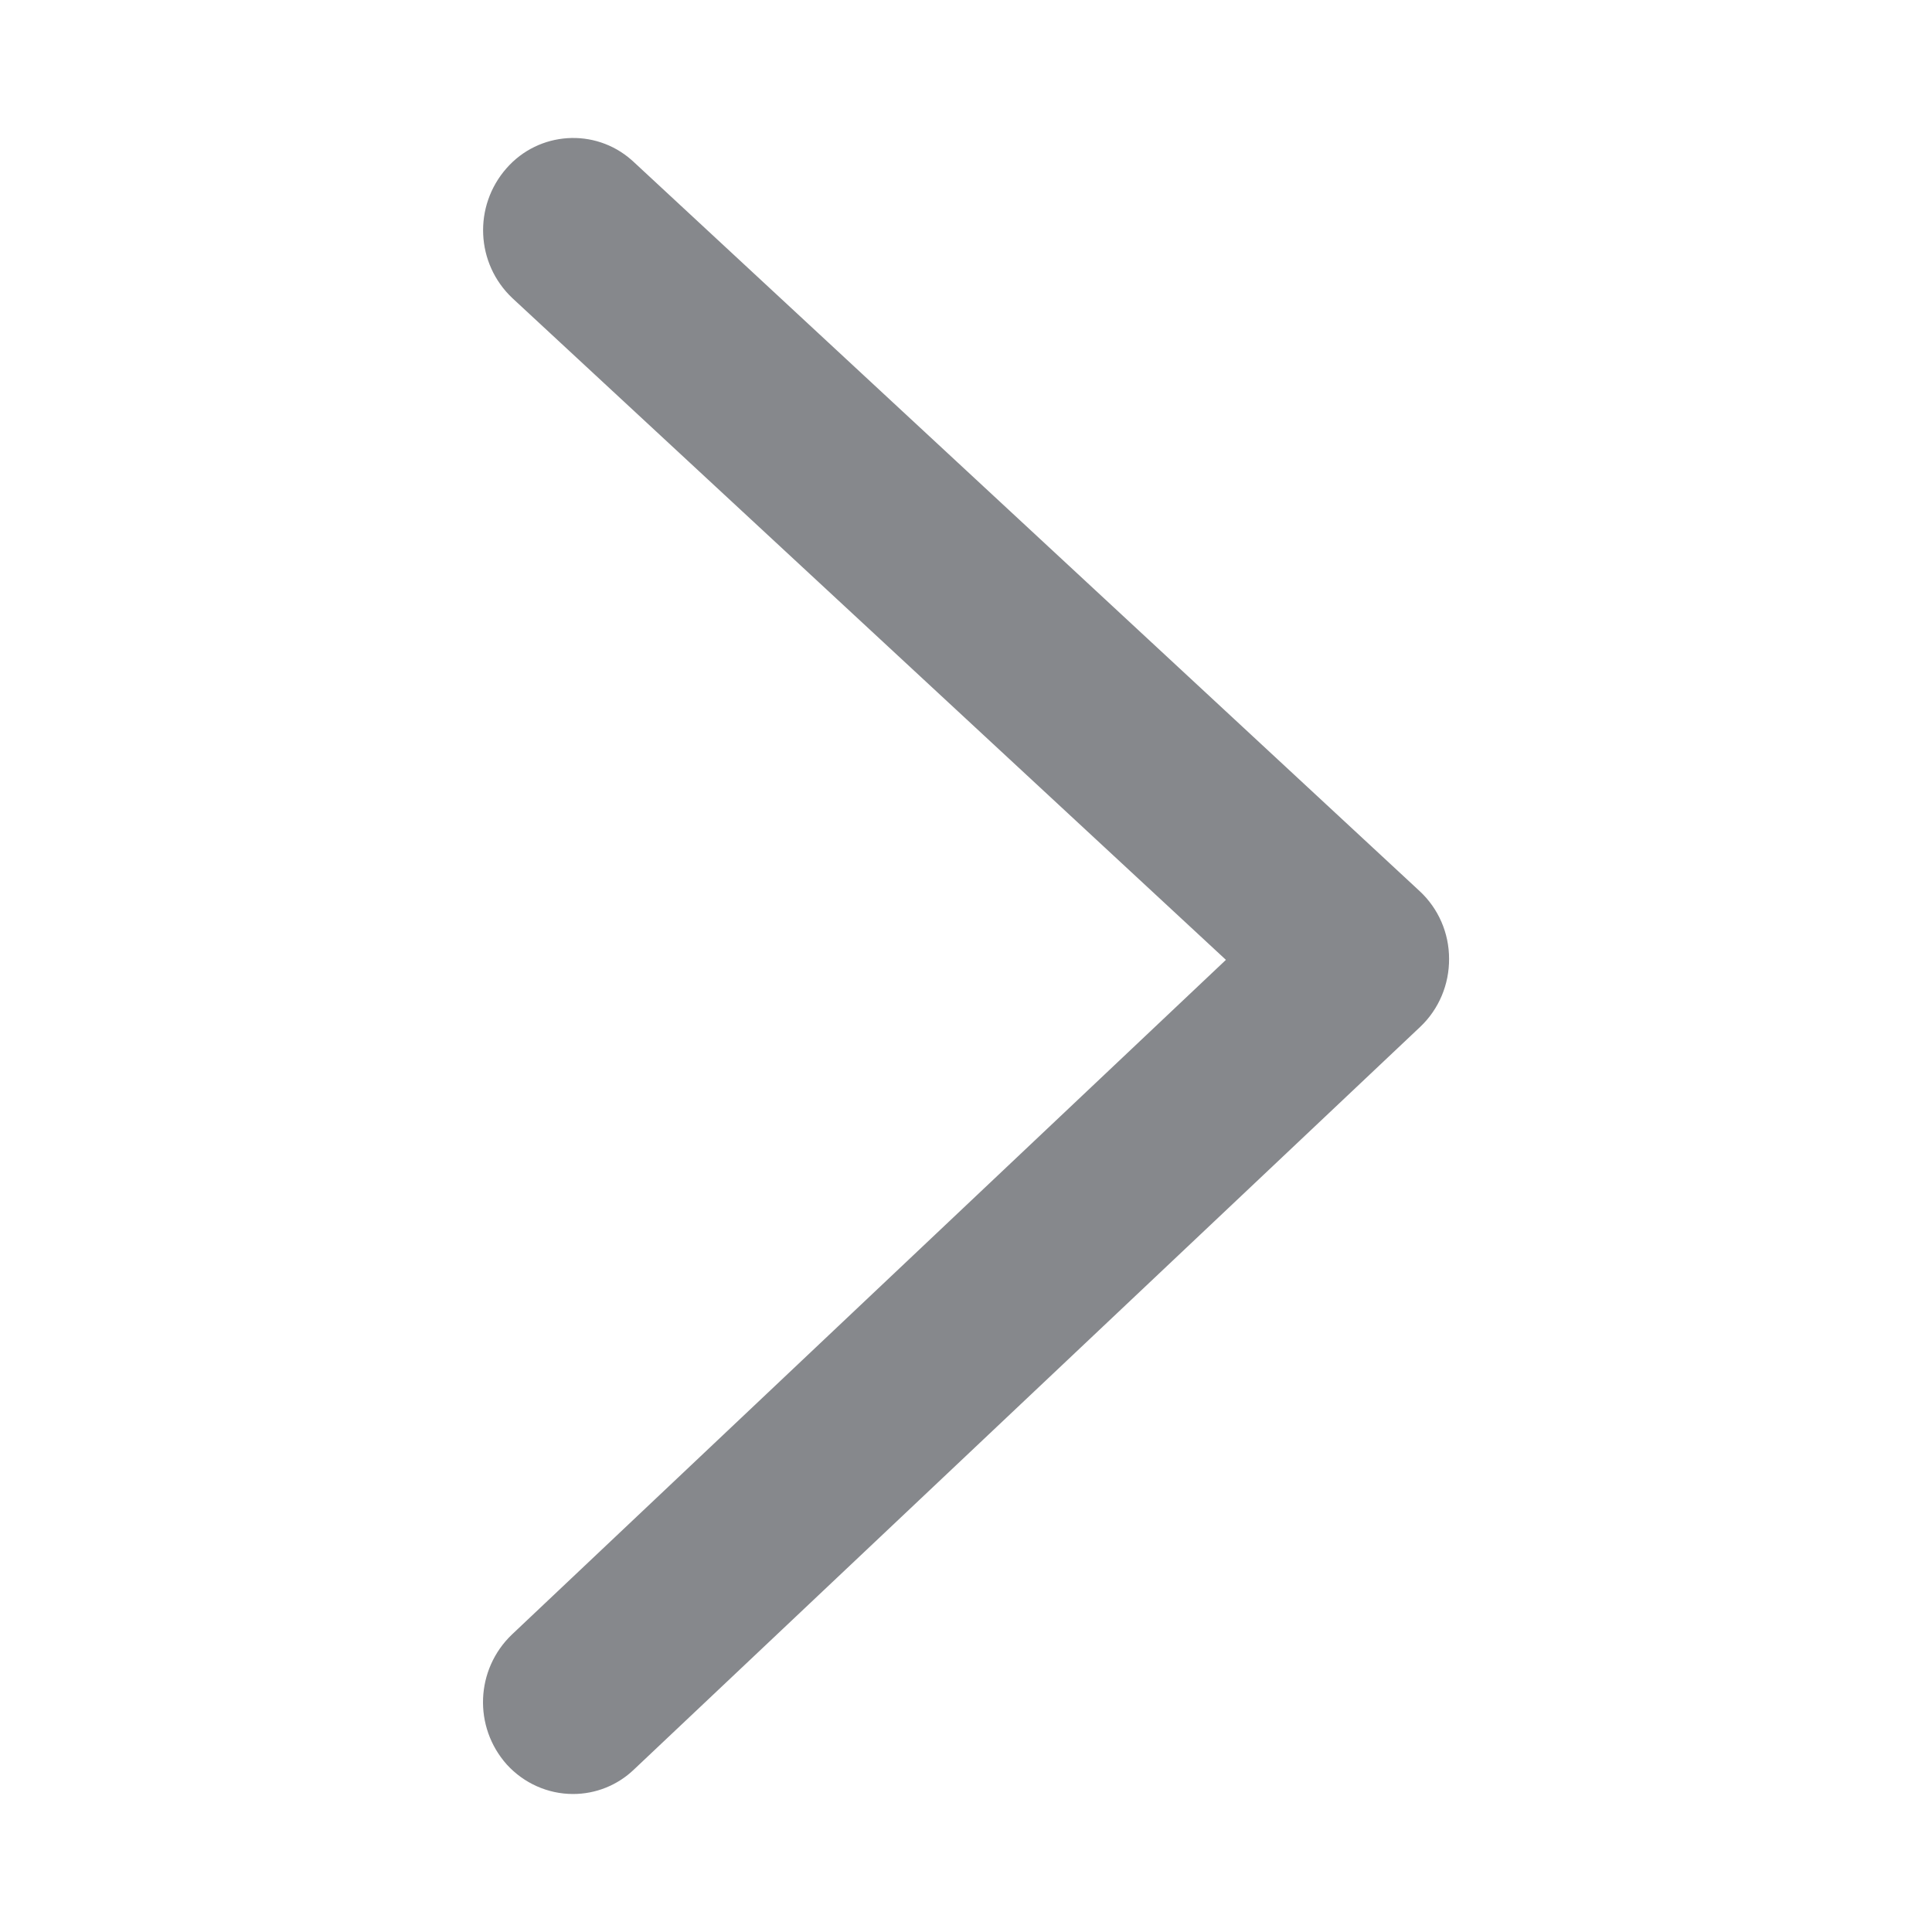 <svg width="28" height="28" viewBox="0 0 28 28" fill="none" xmlns="http://www.w3.org/2000/svg">
<path fill-rule="evenodd" clip-rule="evenodd" d="M8.305 26C7.939 26 7.591 25.843 7.345 25.573C6.857 25.026 6.891 24.193 7.42 23.688L17.767 13.911L7.427 4.322C6.894 3.82 6.857 2.987 7.342 2.437C7.81 1.905 8.619 1.85 9.152 2.318C9.162 2.328 9.172 2.335 9.182 2.345L20.574 12.914C20.847 13.167 21.001 13.522 21.001 13.894C21.004 14.266 20.854 14.625 20.584 14.881L9.189 25.644C8.951 25.873 8.634 26 8.305 26Z" fill="#86888C"/>
</svg>
